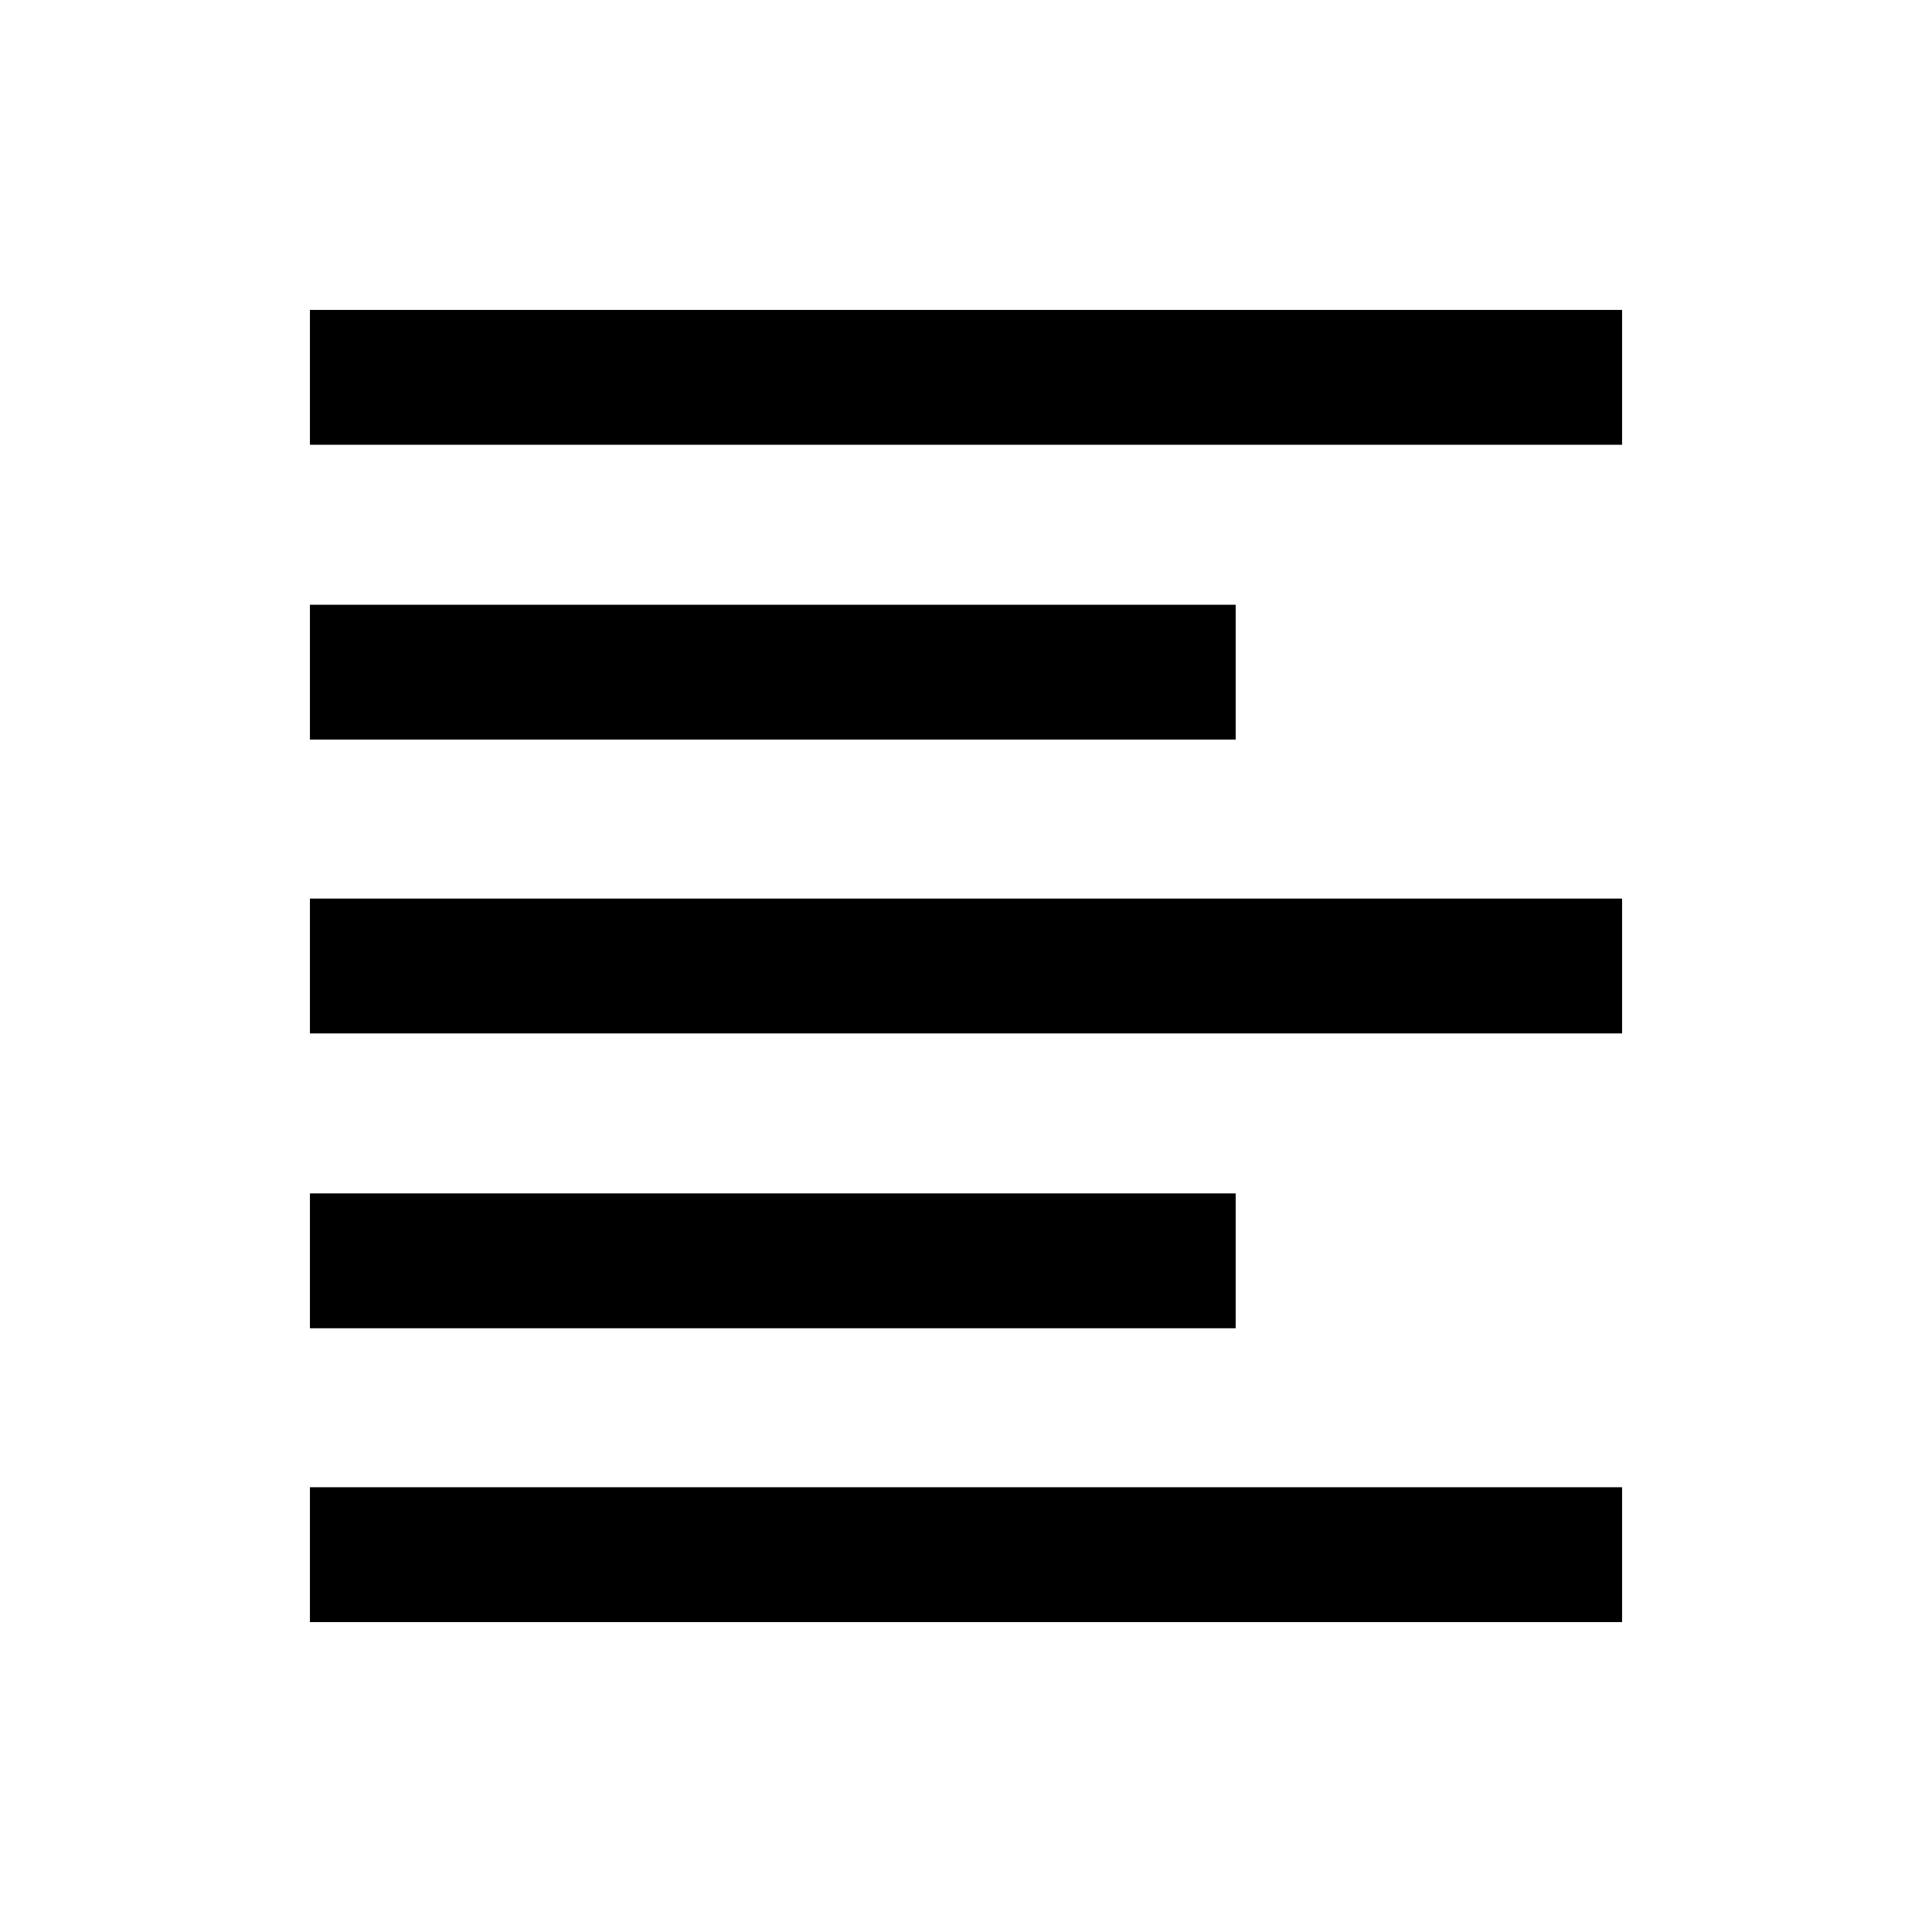 <svg xmlns="http://www.w3.org/2000/svg" height="20" viewBox="0 -960 960 960" width="20"><path d="M154-154v-67h652v67H154Zm0-146v-67h460v67H154Zm0-146.5v-67h652v67H154Zm0-146v-67h460v67H154Zm0-146.5v-67h652v67H154Z"/></svg>